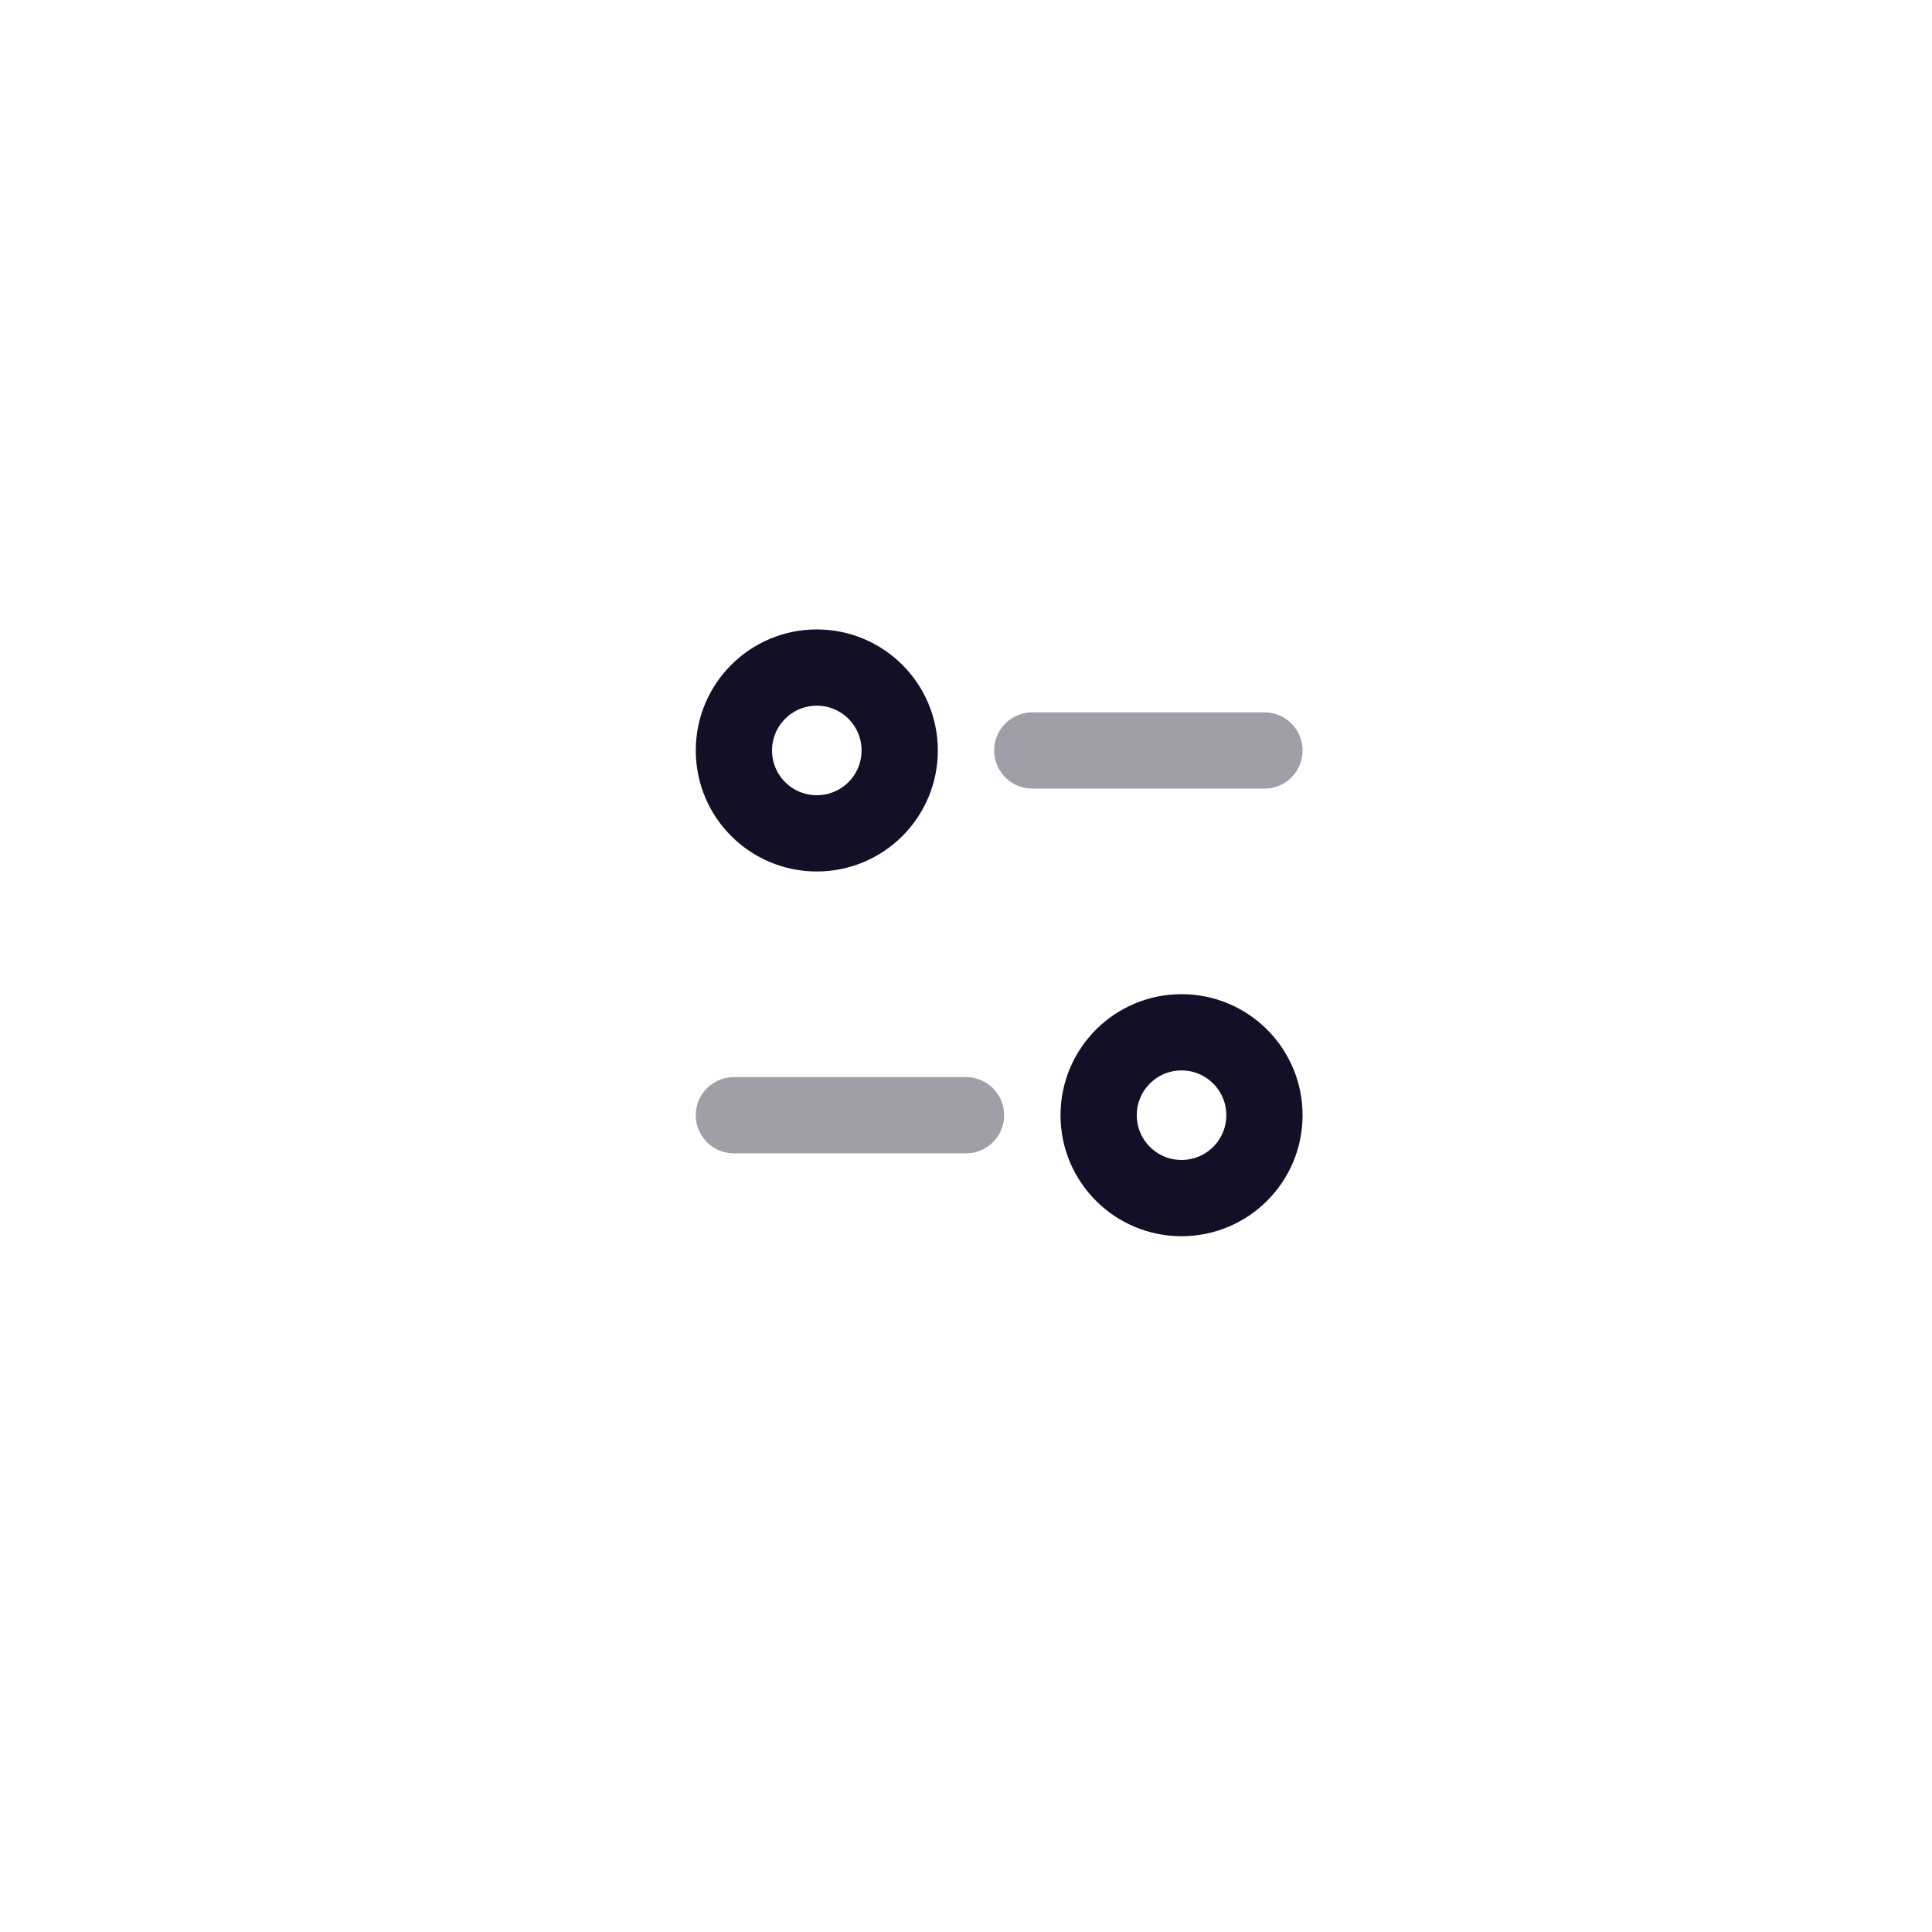 <svg width="38" height="38" viewBox="0 0 38 38" fill="none" xmlns="http://www.w3.org/2000/svg">
<g filter="url(#filter0_d_18_10294)">
<circle cx="19" cy="19" r="15" fill="white"/>
</g>
<path opacity="0.4" d="M19 21.935H14.435" stroke="#130F26" stroke-width="1.5" stroke-linecap="round" stroke-linejoin="round"/>
<path fill-rule="evenodd" clip-rule="evenodd" d="M24.87 21.935C24.87 22.835 24.14 23.565 23.239 23.565C22.339 23.565 21.609 22.835 21.609 21.935C21.609 21.034 22.339 20.304 23.239 20.304C24.14 20.304 24.87 21.034 24.87 21.935Z" stroke="#130F26" stroke-width="1.5" stroke-linecap="round" stroke-linejoin="round"/>
<path opacity="0.4" d="M20.304 14.761H24.87" stroke="#130F26" stroke-width="1.5" stroke-linecap="round" stroke-linejoin="round"/>
<path fill-rule="evenodd" clip-rule="evenodd" d="M14.435 14.761C14.435 15.662 15.165 16.391 16.065 16.391C16.966 16.391 17.696 15.662 17.696 14.761C17.696 13.86 16.966 13.13 16.065 13.13C15.165 13.13 14.435 13.86 14.435 14.761Z" stroke="#130F26" stroke-width="1.5" stroke-linecap="round" stroke-linejoin="round"/>
<defs>
<filter id="filter0_d_18_10294" x="0" y="0" width="38" height="38" filterUnits="userSpaceOnUse" color-interpolation-filters="sRGB">
<feFlood flood-opacity="0" result="BackgroundImageFix"/>
<feColorMatrix in="SourceAlpha" type="matrix" values="0 0 0 0 0 0 0 0 0 0 0 0 0 0 0 0 0 0 127 0" result="hardAlpha"/>
<feOffset/>
<feGaussianBlur stdDeviation="2"/>
<feComposite in2="hardAlpha" operator="out"/>
<feColorMatrix type="matrix" values="0 0 0 0 0 0 0 0 0 0 0 0 0 0 0 0 0 0 0.25 0"/>
<feBlend mode="normal" in2="BackgroundImageFix" result="effect1_dropShadow_18_10294"/>
<feBlend mode="normal" in="SourceGraphic" in2="effect1_dropShadow_18_10294" result="shape"/>
</filter>
</defs>
</svg>
